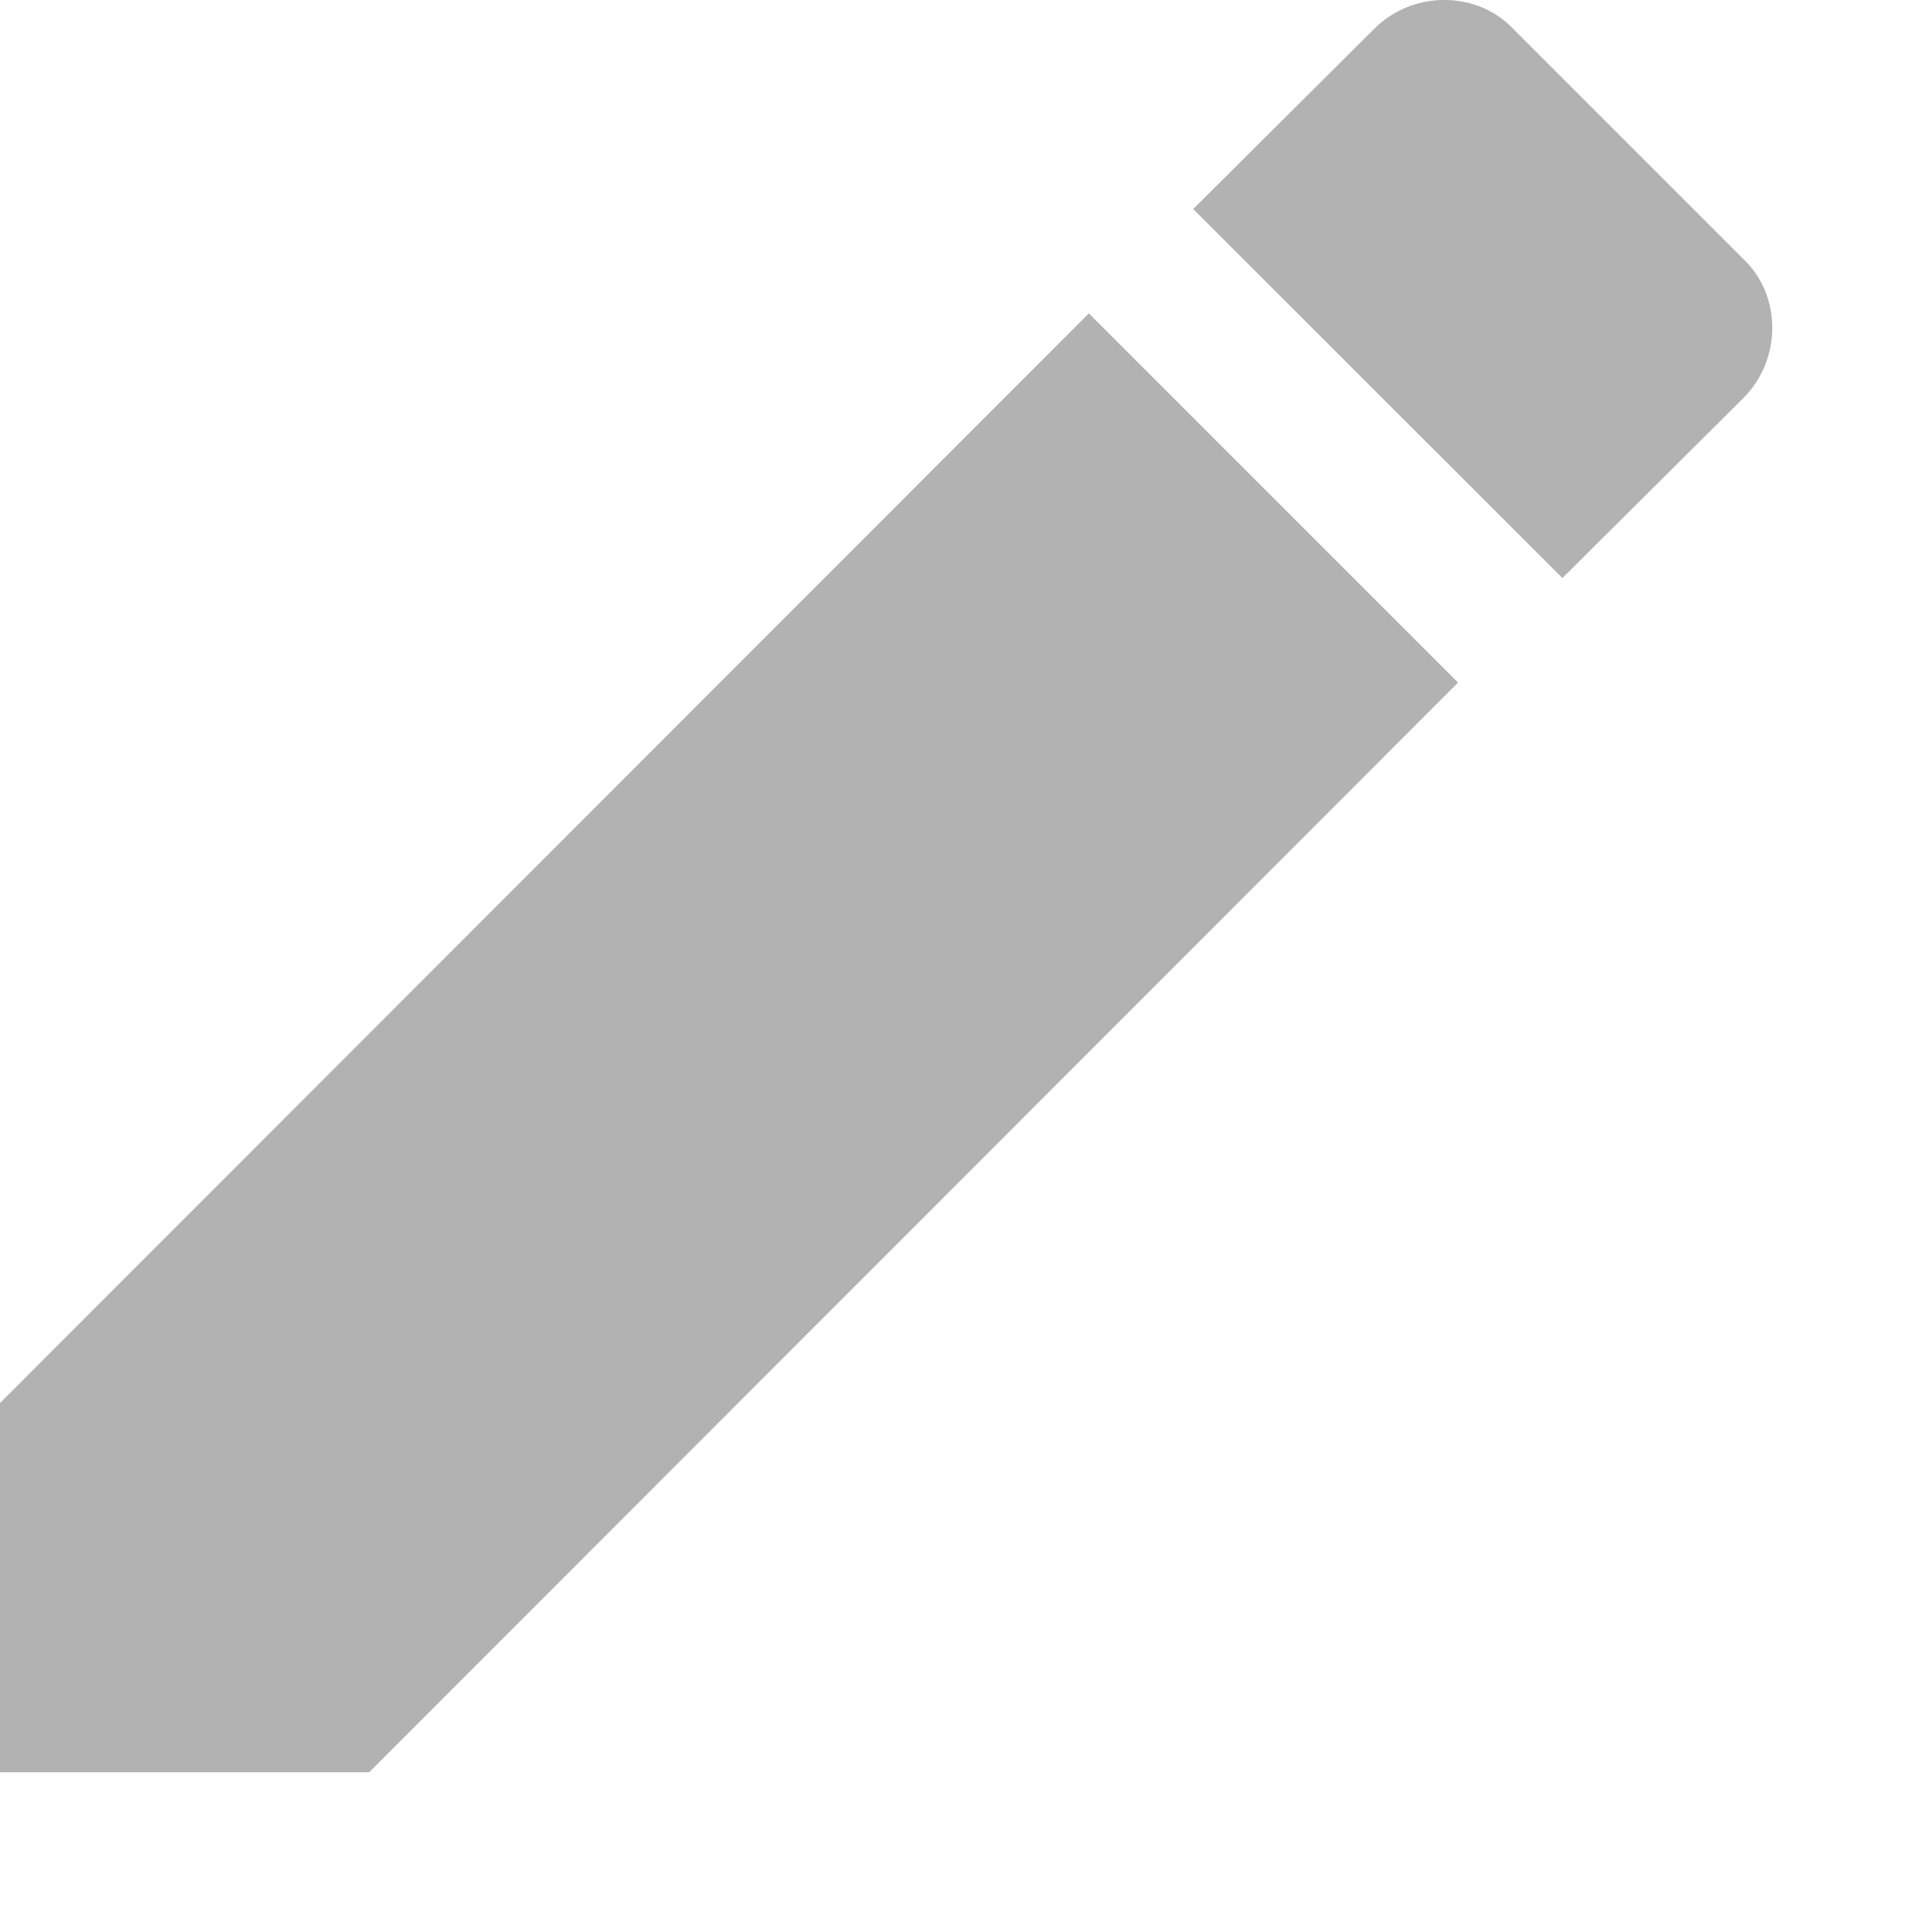 <svg width="10" height="10" viewBox="0 0 10 10" fill="none" xmlns="http://www.w3.org/2000/svg">
<path d="M9.024 2.06C9.223 1.861 9.223 1.53 9.024 1.341L7.832 0.149C7.643 -0.05 7.312 -0.05 7.113 0.149L6.176 1.082L8.087 2.992M0 7.262V9.173H1.911L7.547 3.533L5.636 1.622L0 7.262Z" fill="#B2B2B2"/>
</svg>
